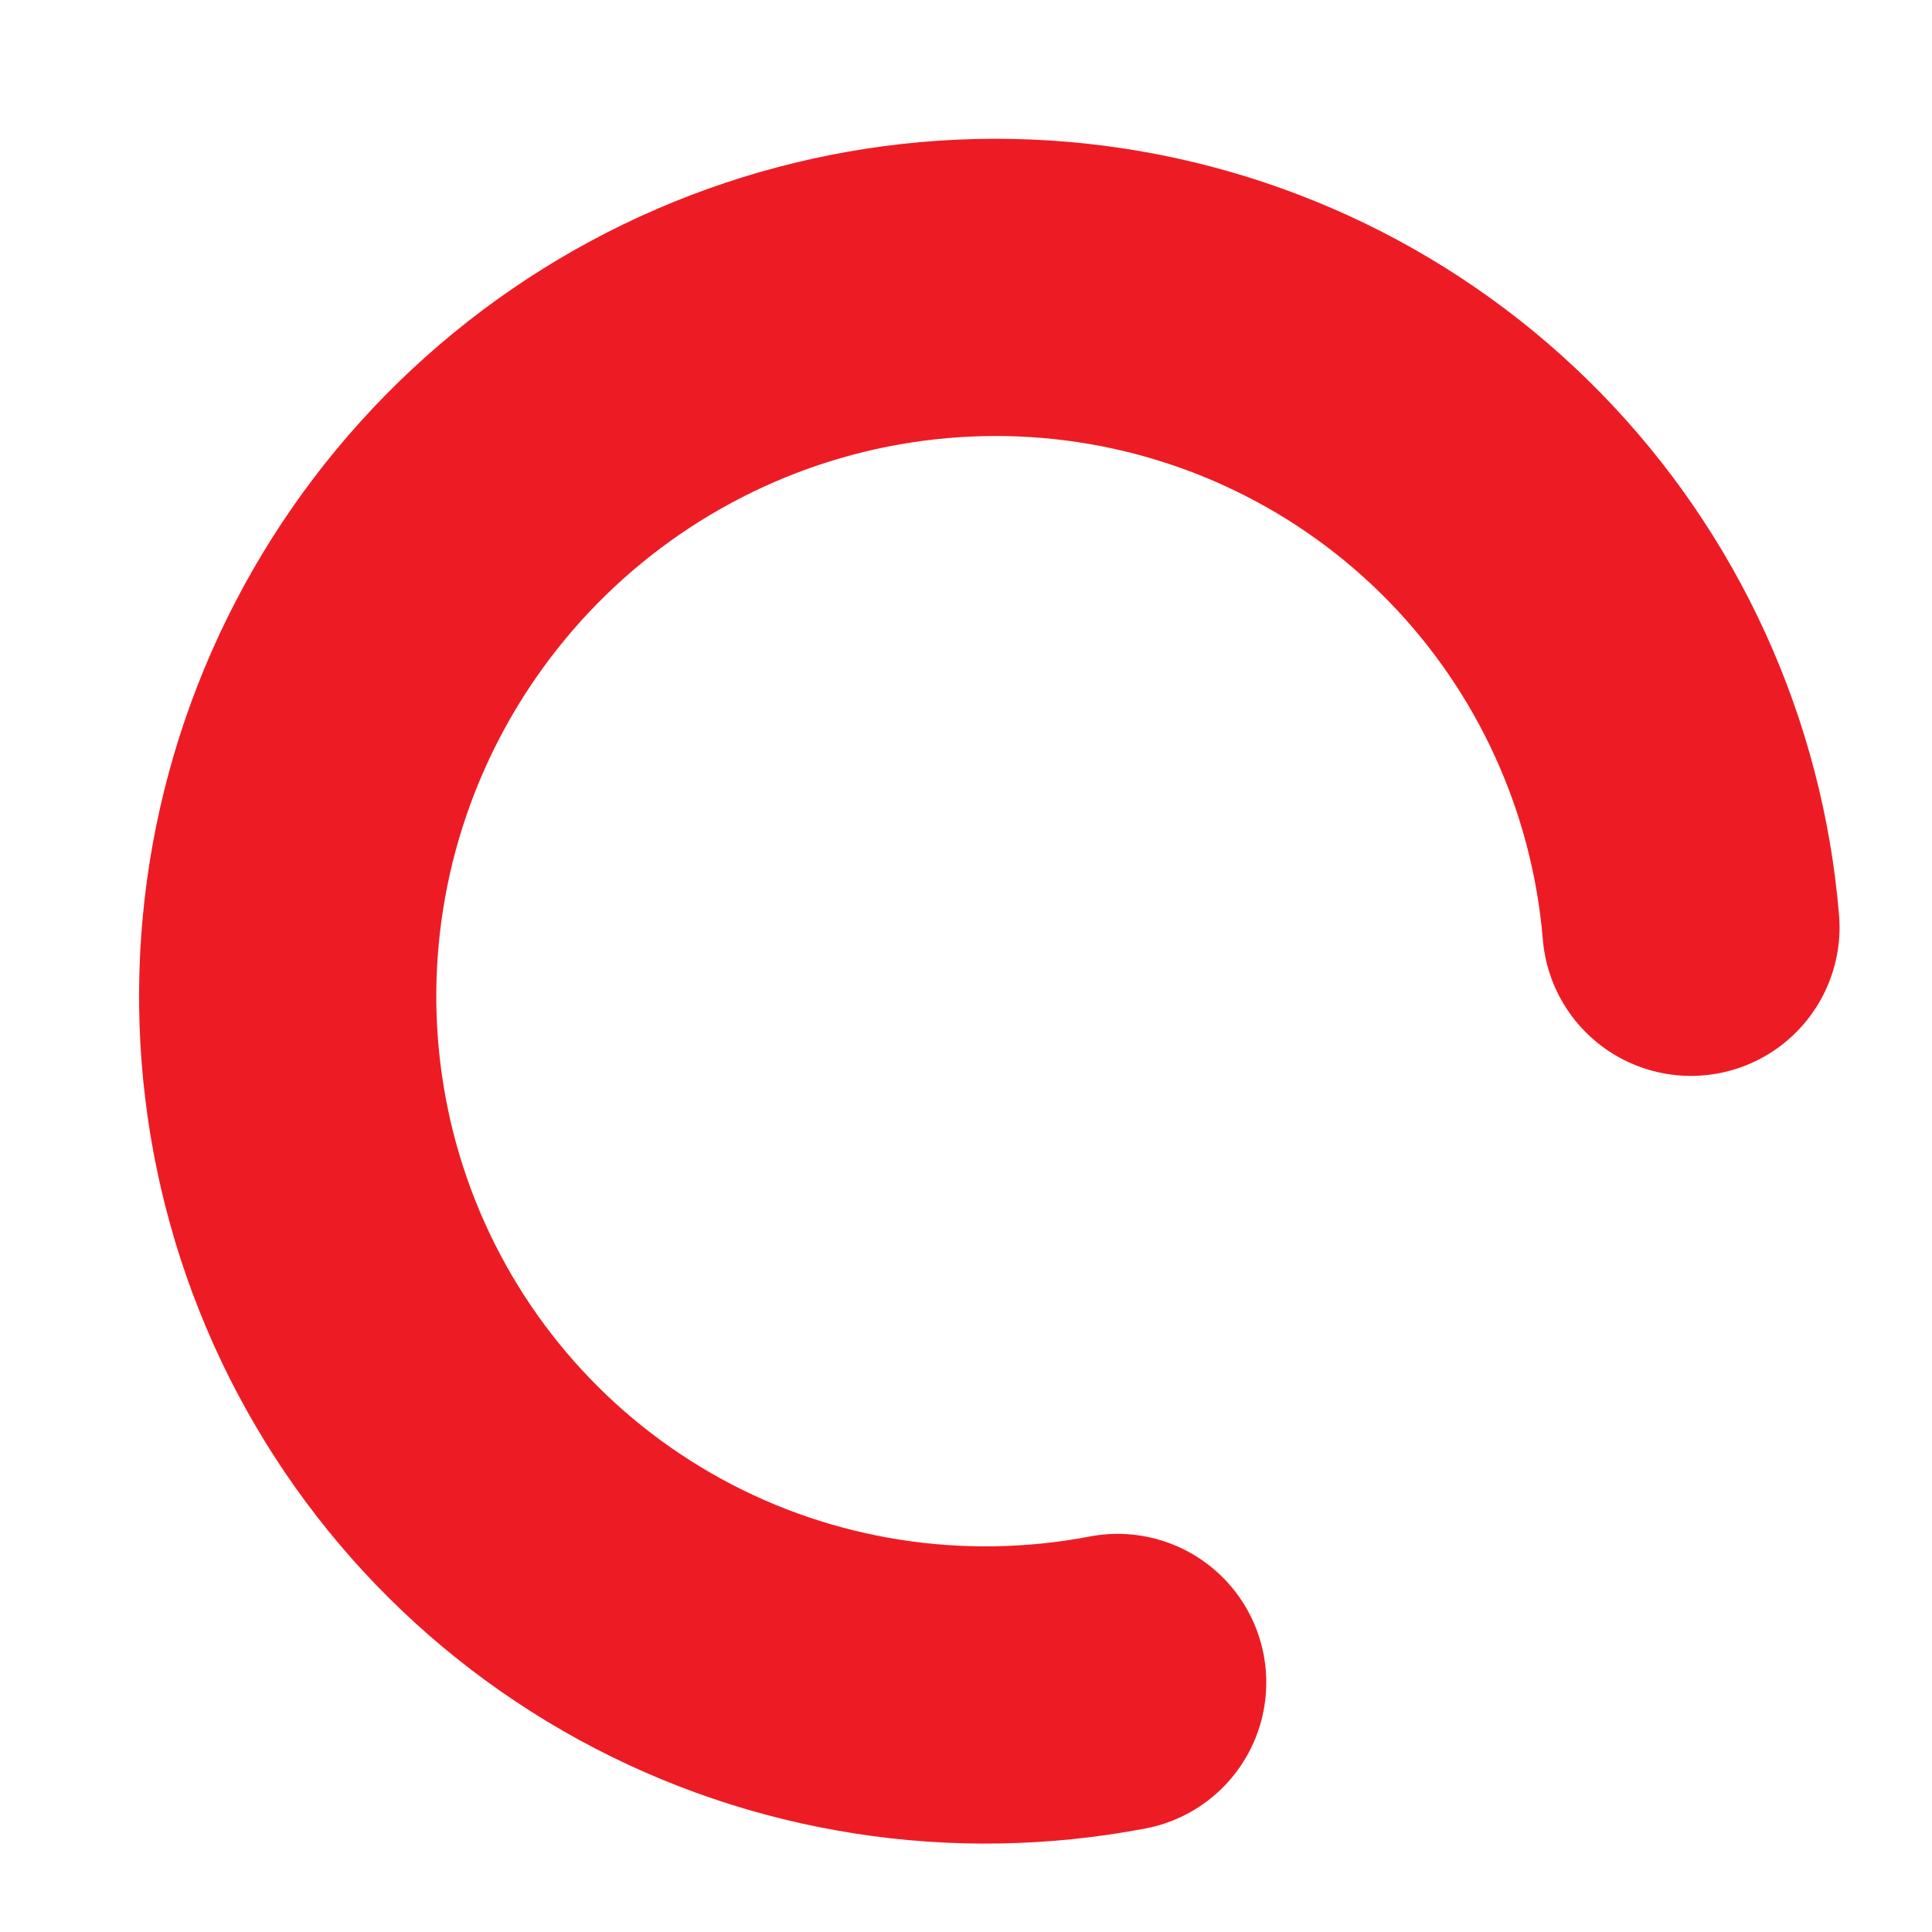 <svg width="26" height="26" viewBox="0 0 26 26" fill="none" xmlns="http://www.w3.org/2000/svg">
<g clip-path="url(#clip0_25_172)">
<path d="M15.041 22.642C12.888 23.053 10.665 22.706 8.751 21.659C6.836 20.612 5.348 18.93 4.54 16.9C3.732 14.869 3.654 12.616 4.319 10.524C4.985 8.432 6.353 6.63 8.19 5.426C10.027 4.222 12.22 3.69 14.394 3.92C16.569 4.151 18.591 5.13 20.116 6.691C21.64 8.252 22.574 10.297 22.756 12.479" stroke="#ED1C24" stroke-width="4" stroke-linecap="round"/>
</g>
<defs>
<clipPath id="clip0_25_172">
<rect width="25.021" height="25.302" fill="white"/>
</clipPath>
</defs>
</svg>
